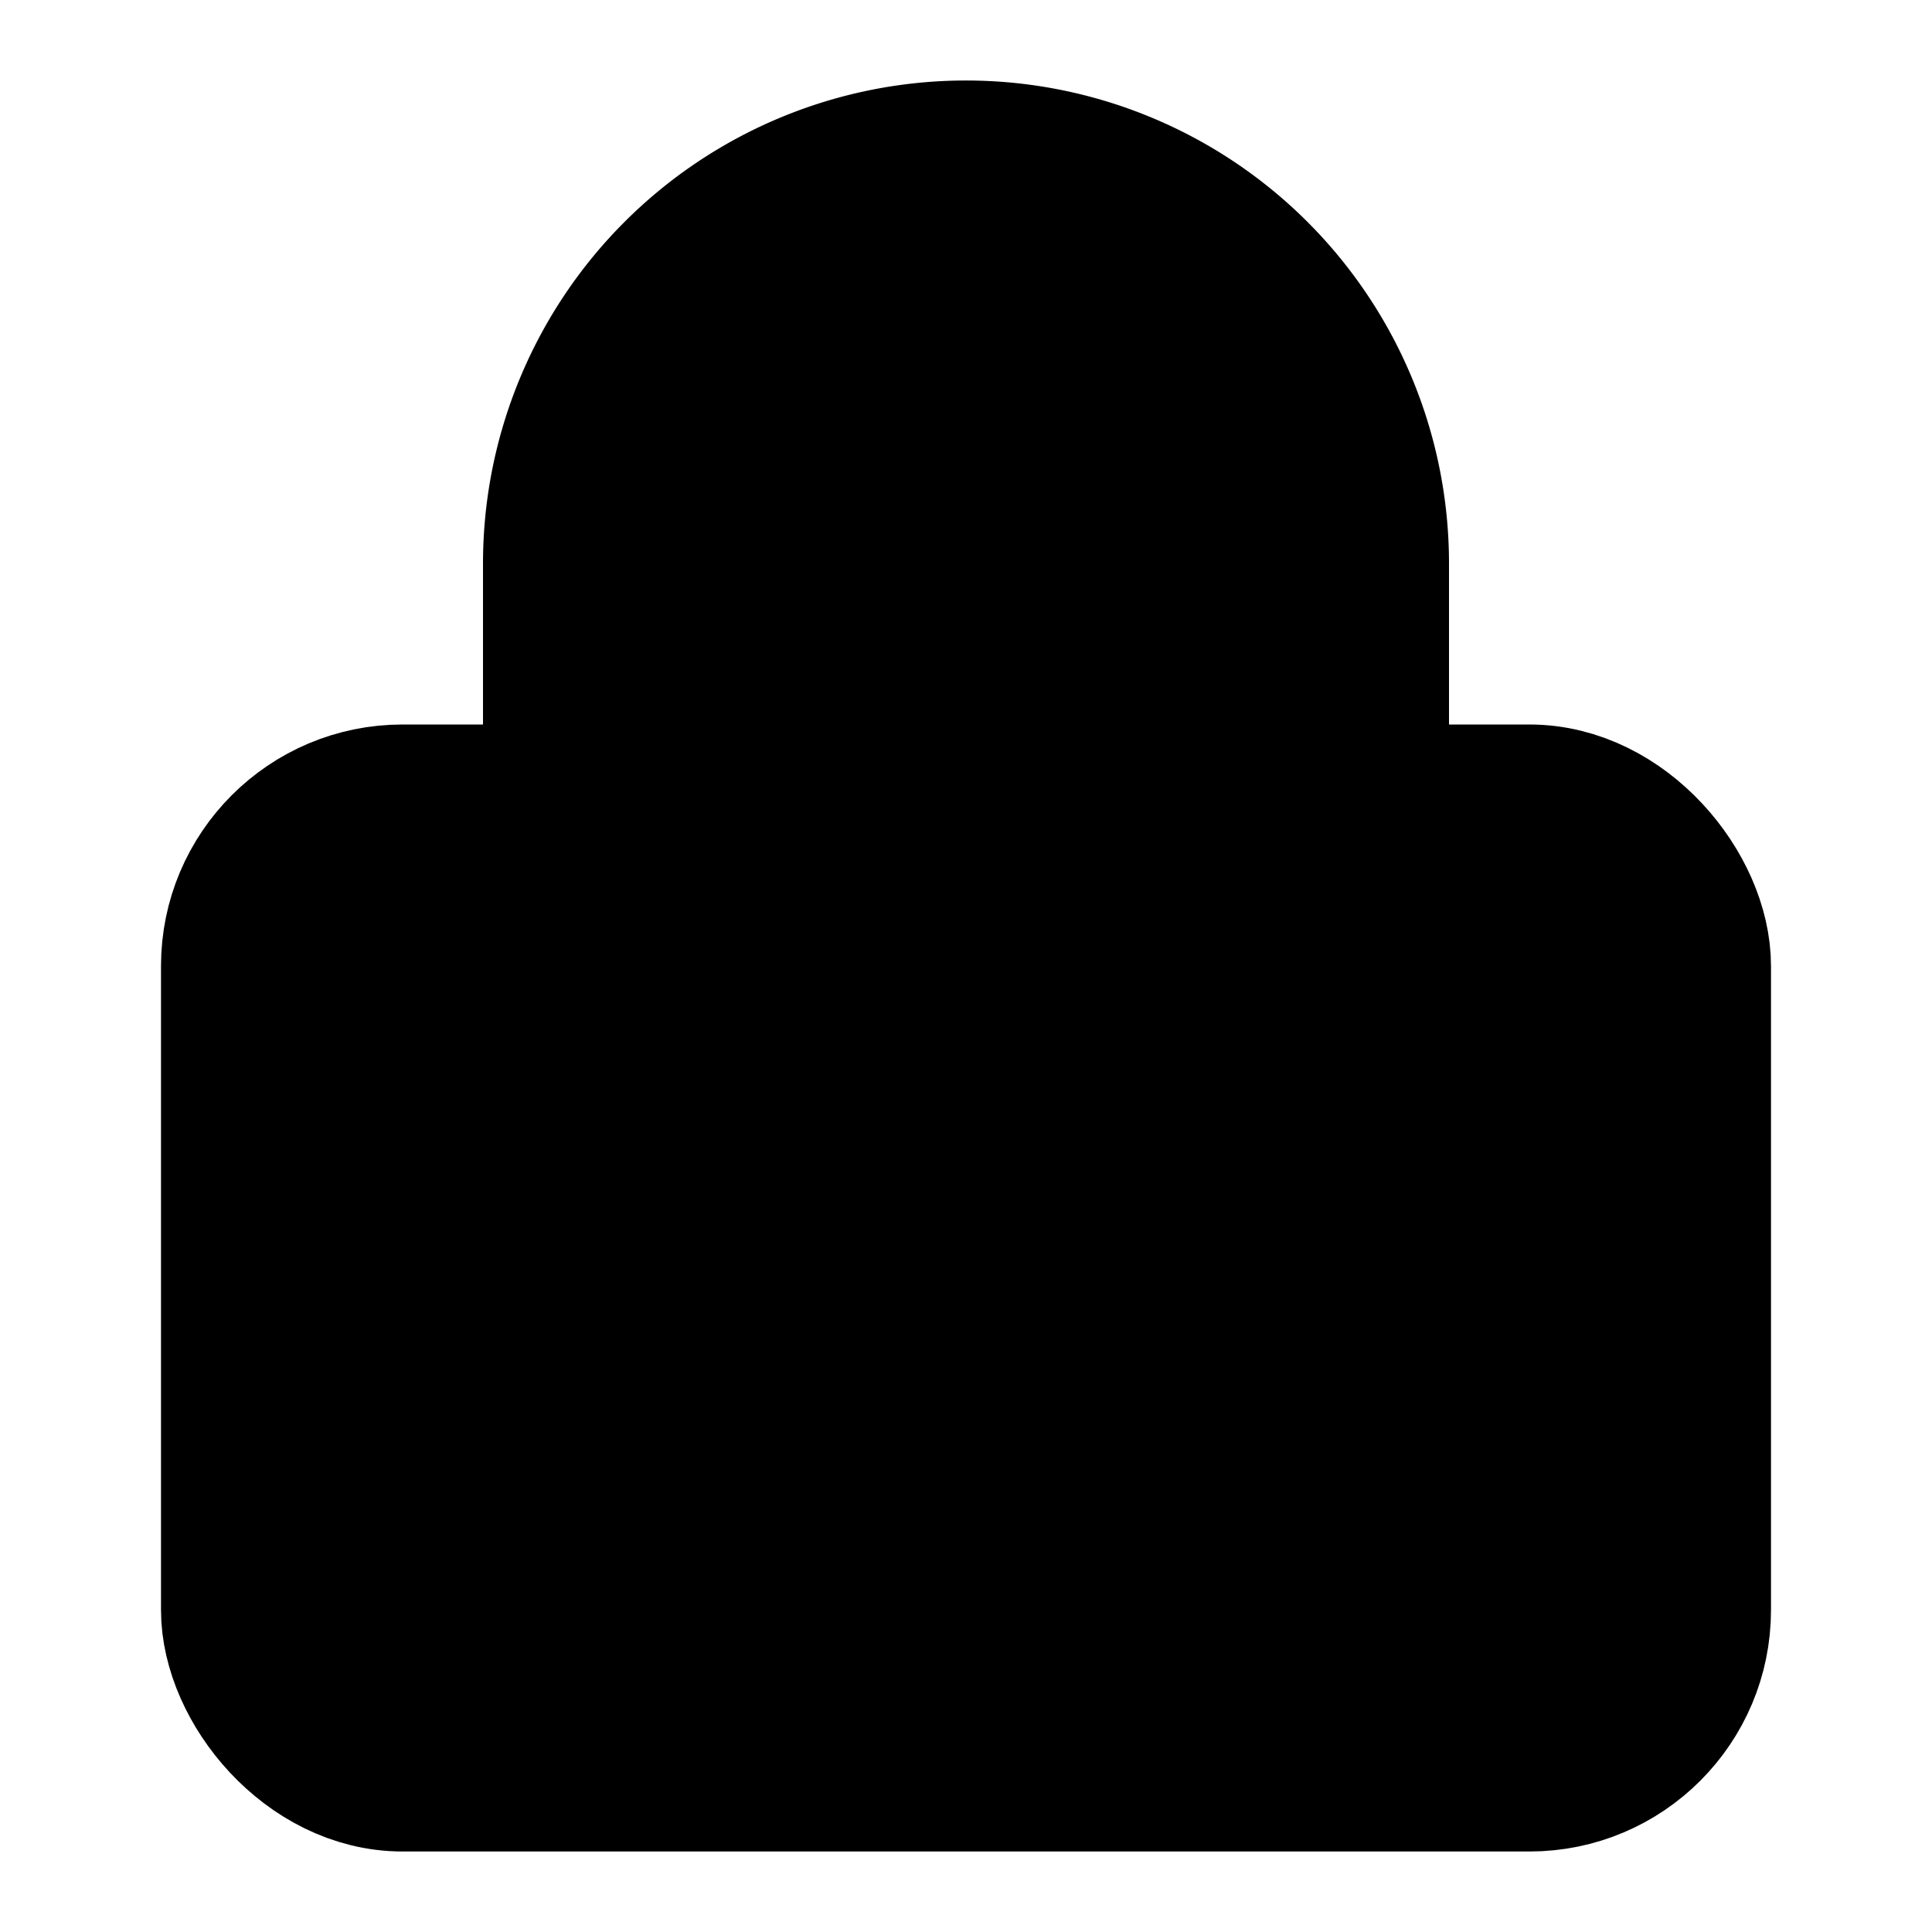 <svg xmlns="http://www.w3.org/2000/svg" width="1.5em" height="1.5em">
    <g id="tuiIconLockKeyholeLarge" xmlns="http://www.w3.org/2000/svg">
        <svg x="50%" y="50%" width="1.5em" height="1.5em" overflow="visible" viewBox="0 0 24 24">
            <svg x="-12" y="-12">
                <svg
                    xmlns="http://www.w3.org/2000/svg"
                    width="24"
                    height="24"
                    viewBox="0 0 24 24"
                    stroke="currentColor"
                    stroke-width="2"
                    stroke-linecap="round"
                    stroke-linejoin="round"
                >
                    <circle vector-effect="non-scaling-stroke" cx="12" cy="16" r="1" />
                    <rect x="3" y="10" vector-effect="non-scaling-stroke" width="18" height="12" rx="2" />
                    <path vector-effect="non-scaling-stroke" d="M7 10V7a5 5 0 0 1 10 0v3" />
                </svg>
            </svg>
        </svg>
    </g>
</svg>
